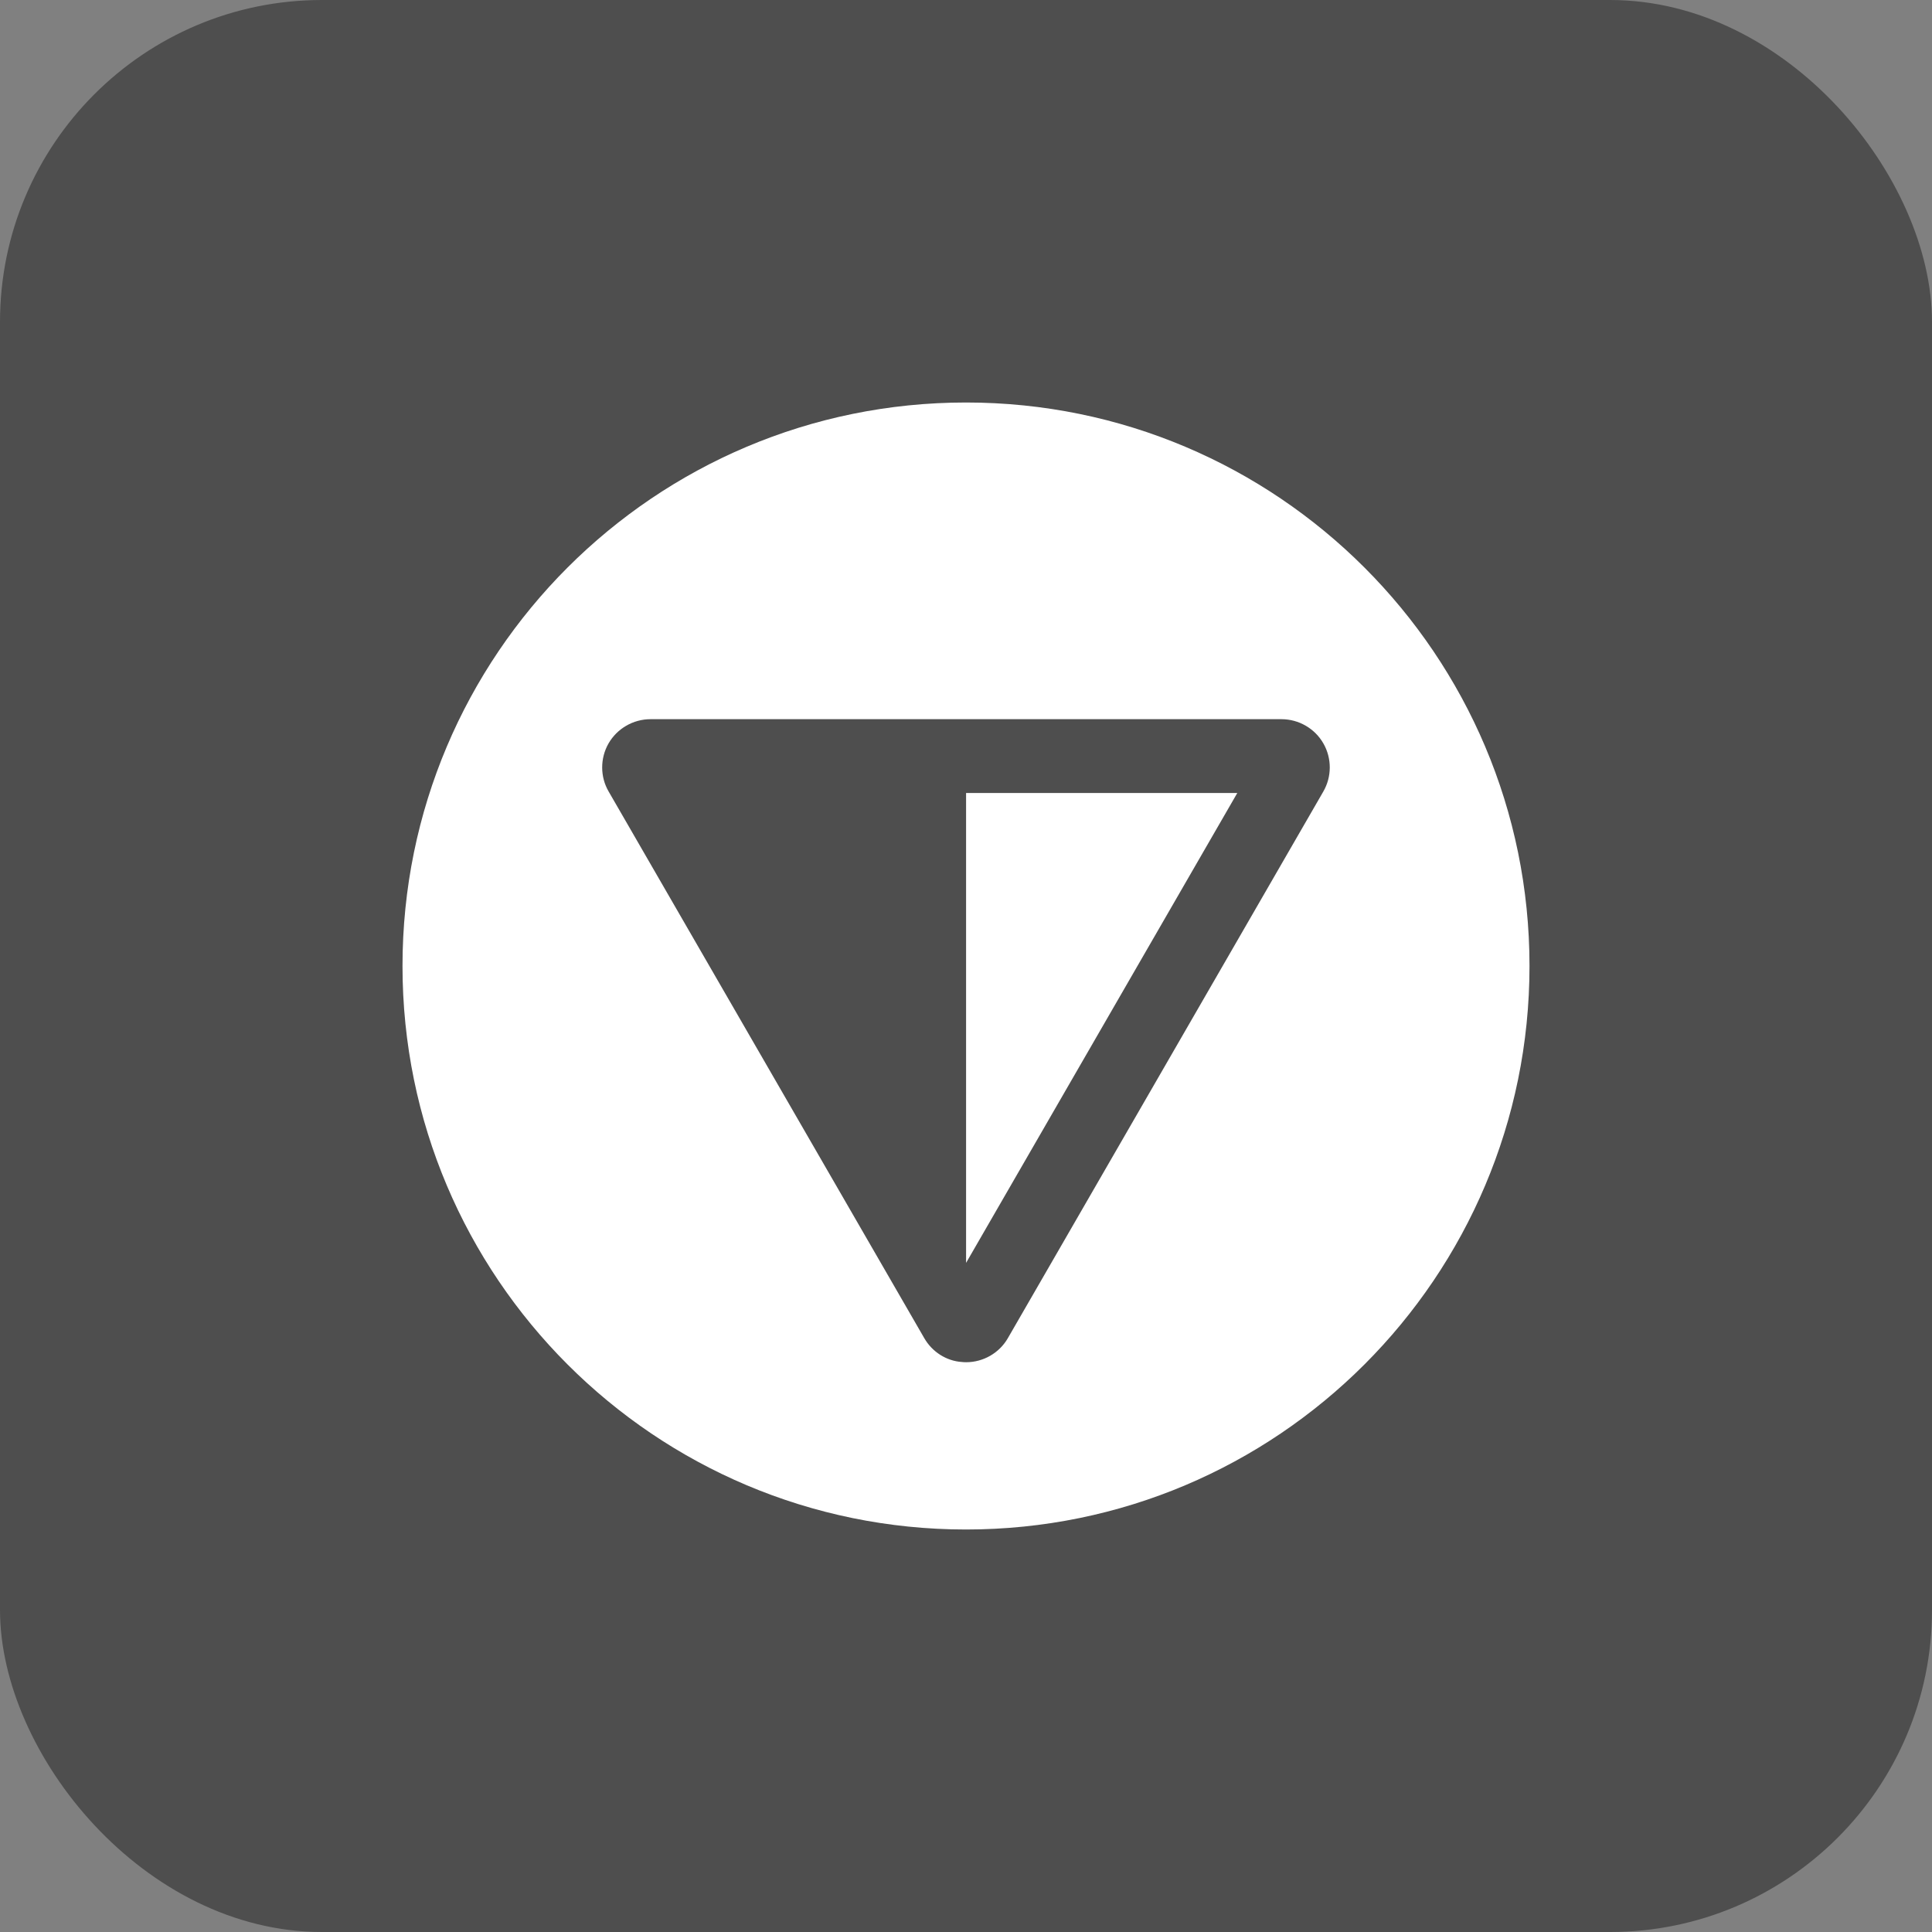 <svg width="24" height="24" viewBox="0 0 24 24" fill="none" xmlns="http://www.w3.org/2000/svg">
<rect x="0" y="0" width="24" height="24" fill="#808080" stroke="none"/>
<rect width="24" height="24" rx="4" fill="#4E4E4E"/>
<path d="M15.37 9.851L12.001 15.688V9.851H15.37Z" fill="white"/>
<path fill-rule="evenodd" clip-rule="evenodd" d="M5 12C5 8.134 8.134 5 12 5C15.866 5 19 8.134 19 12C19 15.866 15.866 19 12 19C8.134 19 5 15.866 5 12ZM12.52 16.623L16.438 9.834C16.545 9.65 16.546 9.421 16.44 9.236C16.334 9.05 16.134 8.934 15.919 8.934H8.081C7.866 8.934 7.666 9.05 7.559 9.236C7.453 9.422 7.455 9.652 7.561 9.833L11.481 16.622C11.58 16.795 11.759 16.907 11.948 16.919C11.966 16.921 11.984 16.922 12.002 16.922C12.214 16.922 12.414 16.808 12.52 16.623Z" fill="white"/>
</svg>
